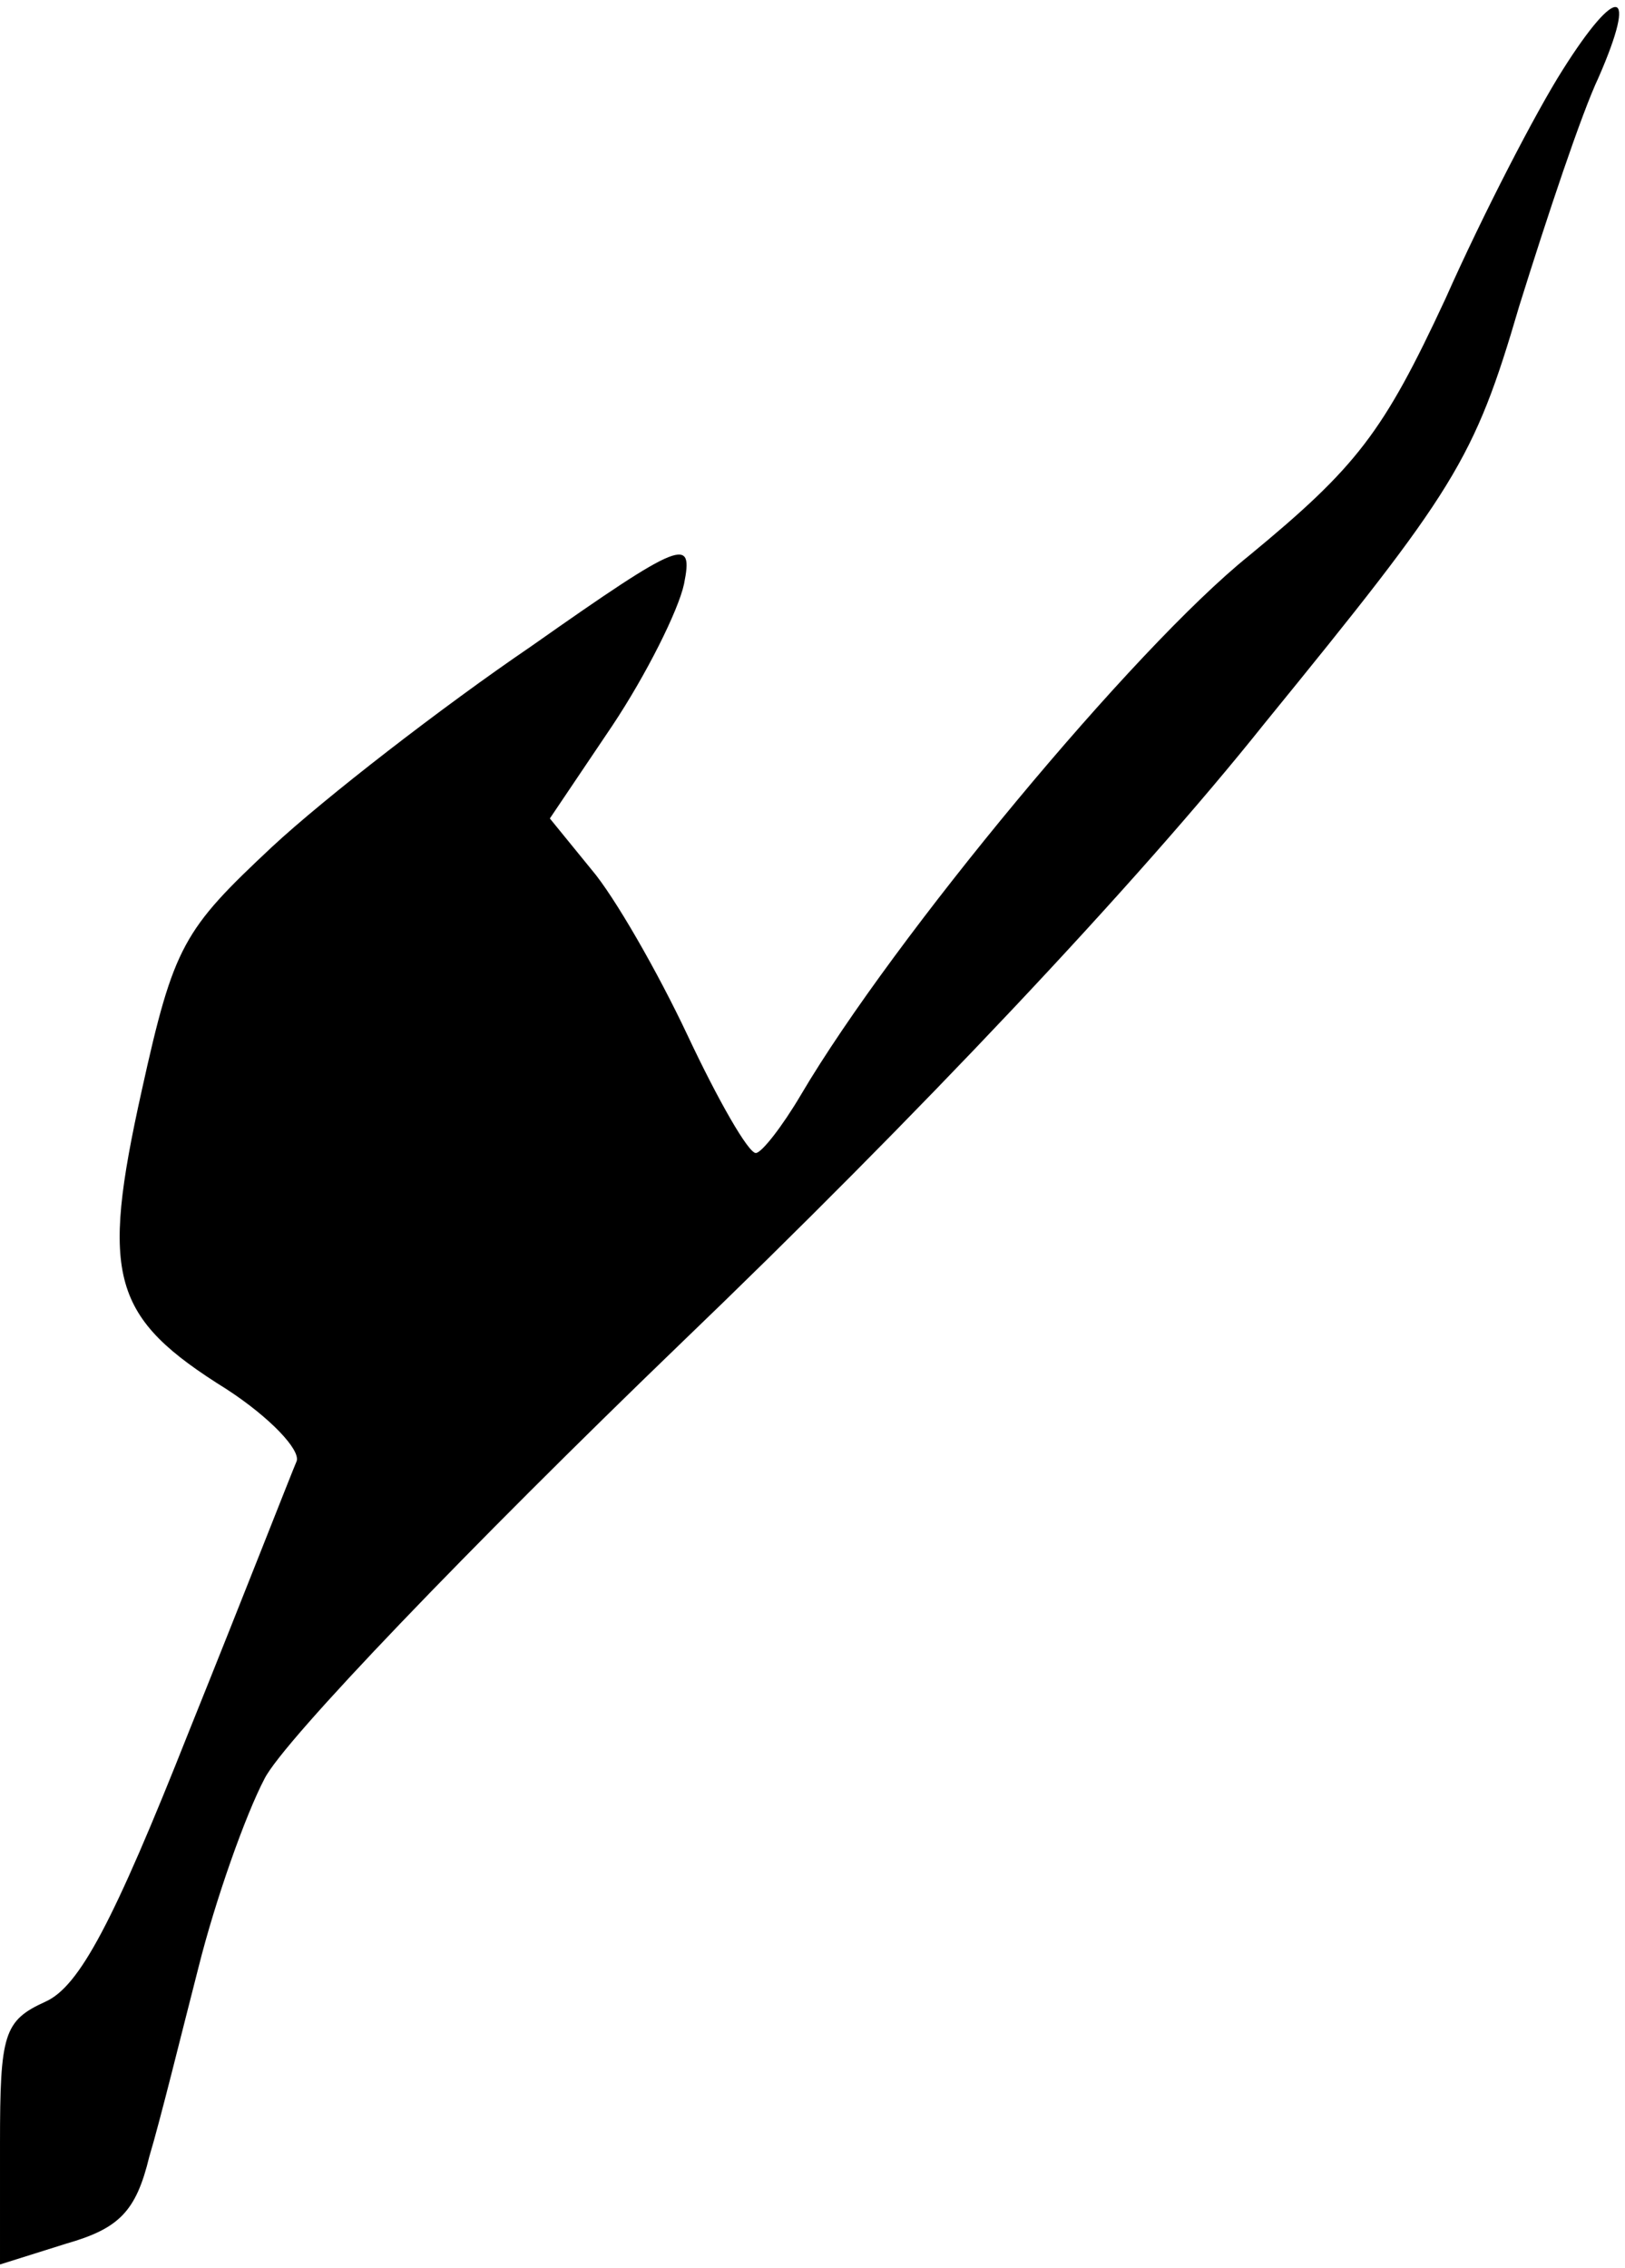 <?xml version="1.0" standalone="no"?>
<!DOCTYPE svg PUBLIC "-//W3C//DTD SVG 20010904//EN"
 "http://www.w3.org/TR/2001/REC-SVG-20010904/DTD/svg10.dtd">
<svg version="1.0" xmlns="http://www.w3.org/2000/svg"
 width="86pt" height="120pt" viewBox="0 0 86 120"
 preserveAspectRatio="xMidYMid meet">
<g transform="translate(0,120) scale(0.1,-0.1)"
fill="#000000" stroke="none">
<path fill="#000000" stroke="none" d="M827 1163 c-14 -22 -42 -76 -62 -121
-33 -71 -47 -89 -104 -136 -61 -49 -188 -202 -237 -285 -10 -17 -21 -31 -24
-31 -4 0 -20 28 -36 62 -16 34 -39 74 -51 88 l-22 27 33 49 c18 27 35 61 38
75 5 25 0 24 -81 -33 -47 -32 -109 -80 -137 -106 -47 -44 -52 -52 -69 -129
-22 -99 -16 -120 45 -158 23 -15 39 -32 37 -38 -3 -7 -28 -71 -57 -143 -40
-101 -58 -135 -76 -143 -22 -10 -24 -17 -24 -75 l0 -64 35 11 c28 8 37 17 44
46 6 20 17 65 26 100 9 36 25 81 35 100 10 20 109 123 220 230 125 120 242
244 309 328 101 124 111 139 135 221 15 48 33 102 42 121 21 48 10 50 -19 4z"/>
</g>
</svg>
